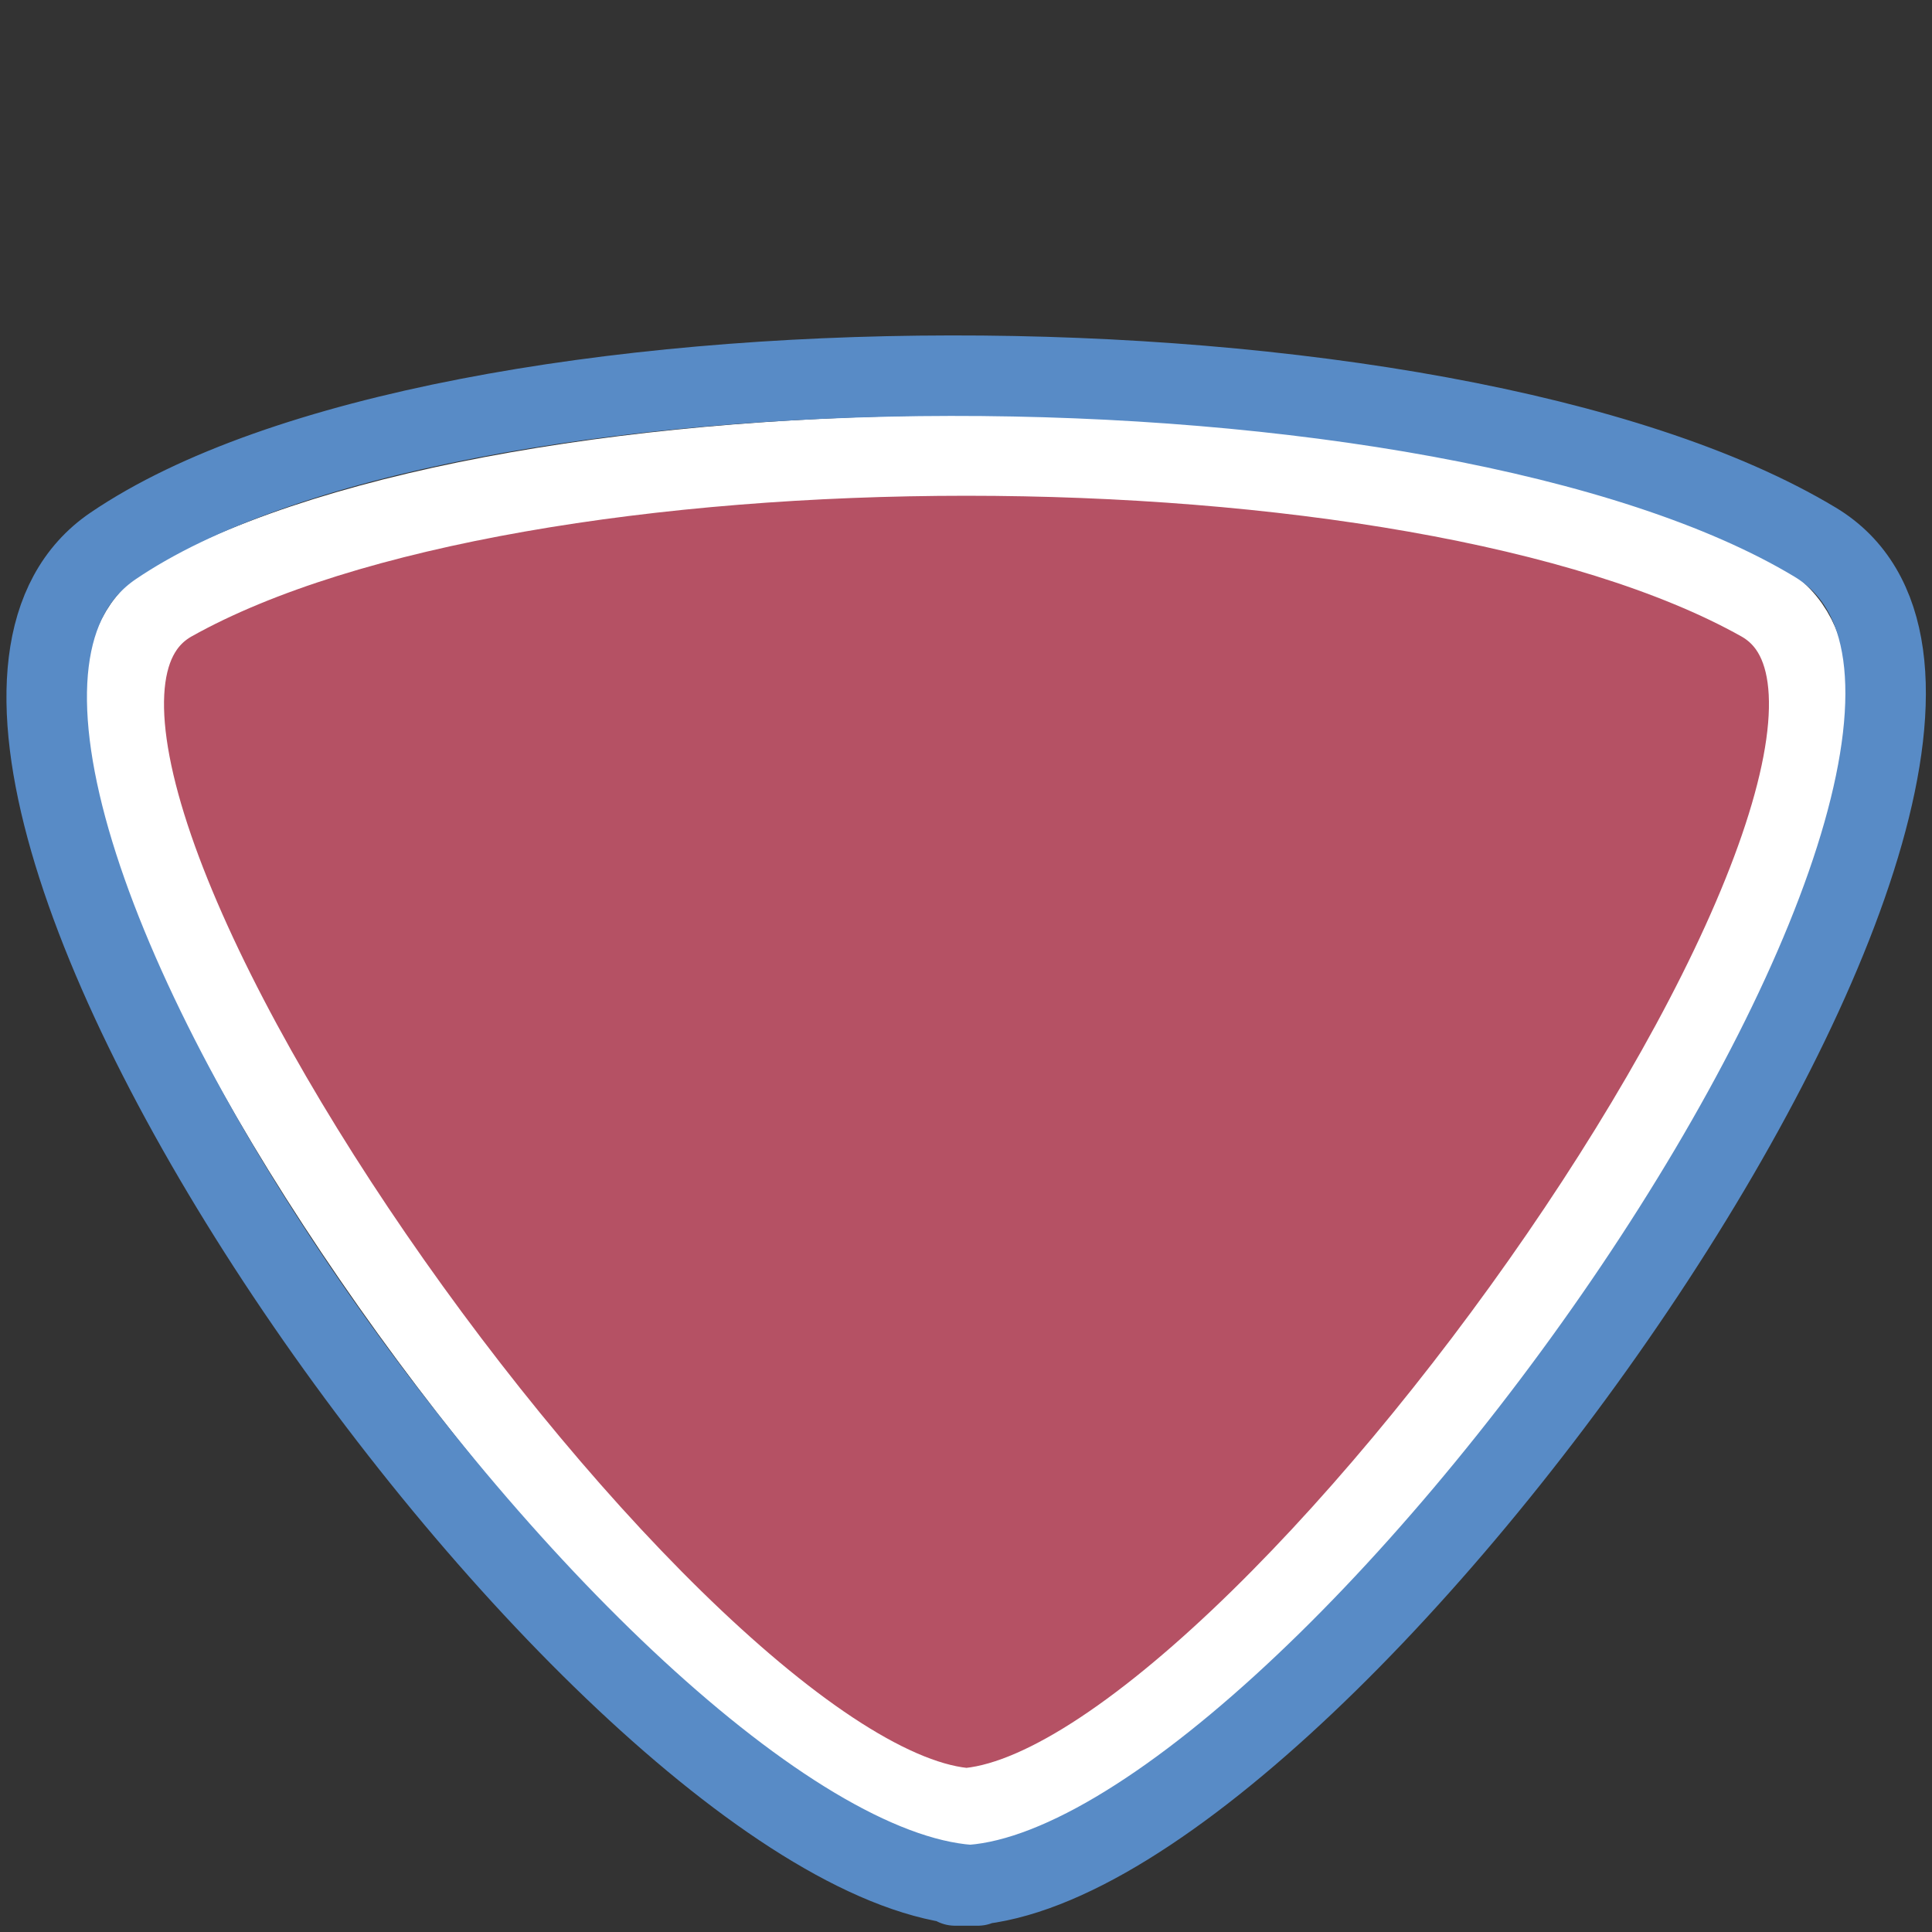 <?xml version="1.0" encoding="UTF-8"?>
<!DOCTYPE svg PUBLIC "-//W3C//DTD SVG 1.1 Tiny//EN" "http://www.w3.org/Graphics/SVG/1.1/DTD/svg11-tiny.dtd">
<svg baseProfile="tiny" height="24px" version="1.1" viewBox="0 0 24 24" width="24px" x="0px" xmlns="http://www.w3.org/2000/svg" xmlns:xlink="http://www.w3.org/1999/xlink" y="0px">
<rect x="0" y="0" width="24" height="24" fill="#333333" stroke="none"/>
<path d="M21.875,7.469c3.055,1.713-6.375,15-10,15h0.262c-3.625,0-13.055-13.287-10-15  C6.44,5.055,17.57,5.055,21.875,7.469z" fill="#B55164"/>
<path d="M21.875,7.469c3.055,1.713-6.375,15-10,15h0.262c-3.625,0-13.055-13.287-10-15  C6.44,5.055,17.57,5.055,21.875,7.469z" fill="none" stroke="#FFFFFF"/>
<path d="M22.547,6.734  c3.922,2.359-6.328,16.782-10.682,16.688h0.281C7.656,23.297-2.348,9.331,1.406,6.781C5.547,3.969,17.953,3.971,22.547,6.734z" fill="none" stroke="#588BC6" stroke-linecap="round" stroke-linejoin="round" stroke-miterlimit="10"/>
</svg>
